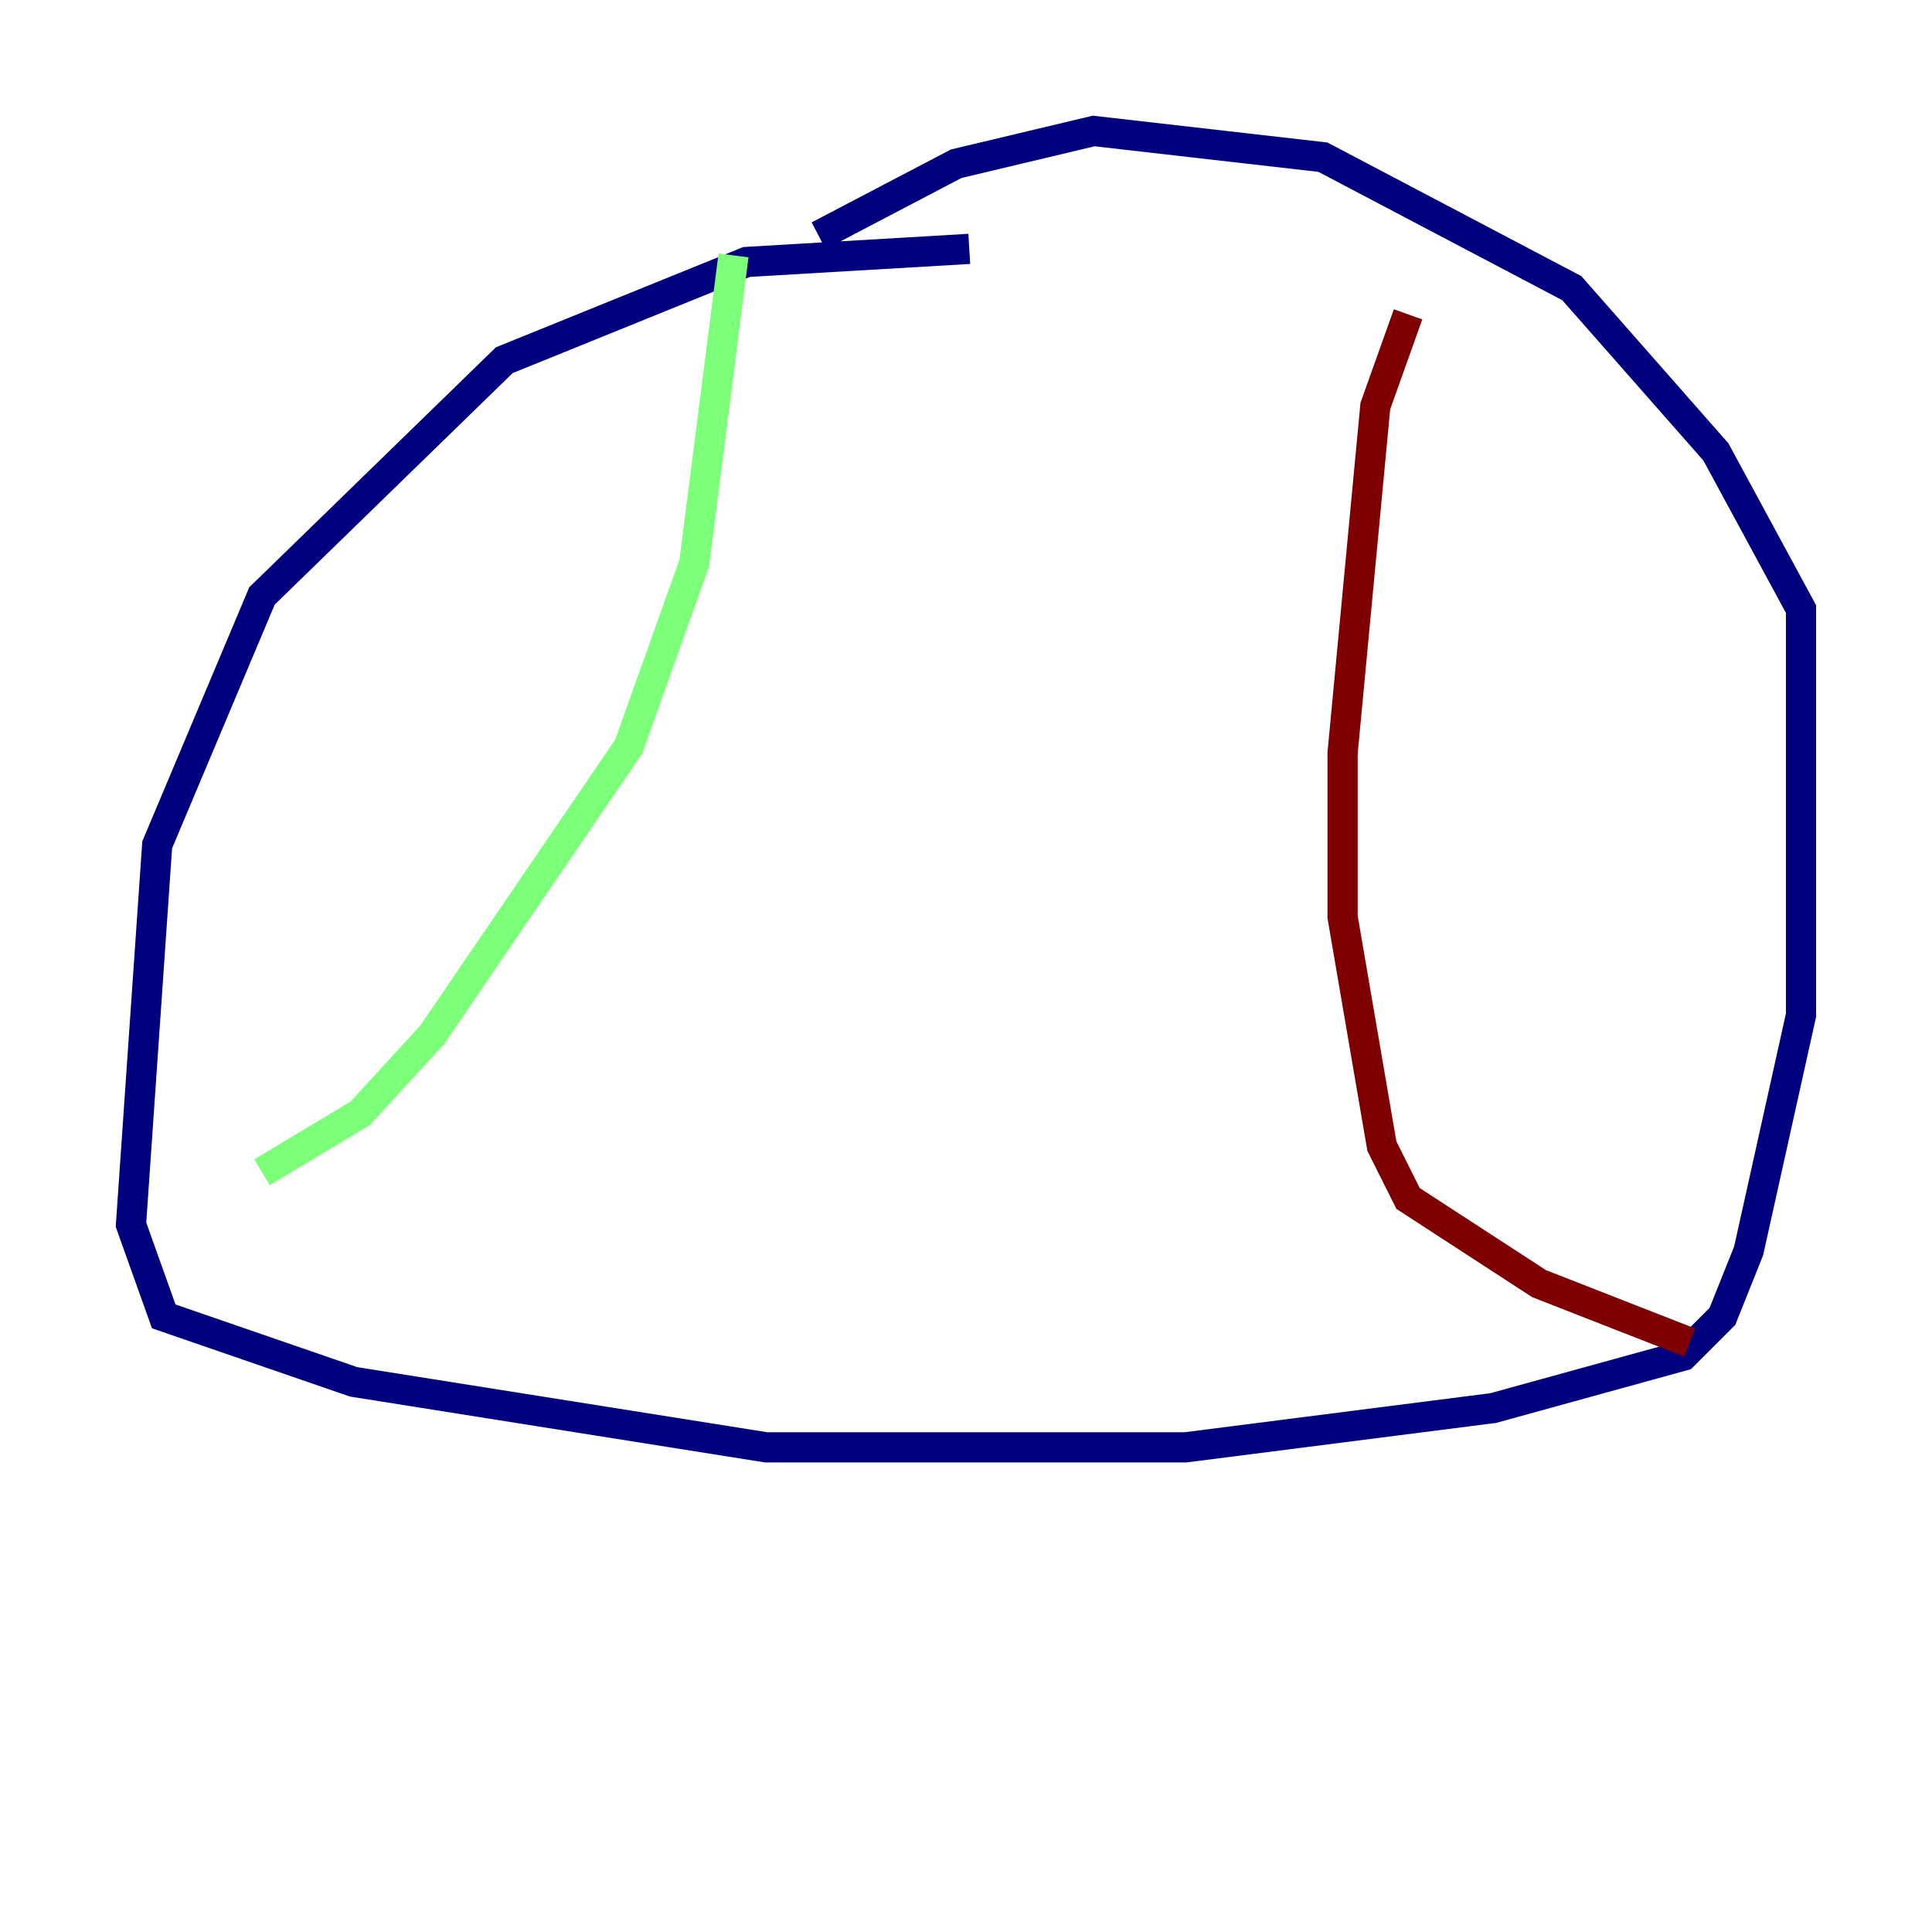 <?xml version="1.0" encoding="utf-8" ?>
<svg baseProfile="tiny" height="128" version="1.2" viewBox="0,0,128,128" width="128" xmlns="http://www.w3.org/2000/svg" xmlns:ev="http://www.w3.org/2001/xml-events" xmlns:xlink="http://www.w3.org/1999/xlink"><defs /><polyline fill="none" points="64.217,16.488 49.464,17.356 33.41,23.864 17.356,39.485 10.414,55.973 8.678,81.139 10.848,87.214 23.43,91.552 50.766,95.891 78.536,95.891 98.929,93.288 111.512,89.817 114.115,87.214 115.851,82.875 119.322,67.254 119.322,40.352 113.681,29.939 104.136,19.091 87.647,10.414 72.461,8.678 63.349,10.848 54.237,15.62" stroke="#00007f" stroke-width="2" /><polyline fill="none" points="48.597,16.922 45.993,37.315 41.654,49.464 28.637,68.556 23.864,73.763 17.356,77.668" stroke="#7cff79" stroke-width="2" /><polyline fill="none" points="93.288,20.827 91.119,26.902 88.949,49.898 88.949,60.746 91.552,75.932 93.288,79.403 101.966,85.044 111.946,88.949" stroke="#7f0000" stroke-width="2" /></svg>